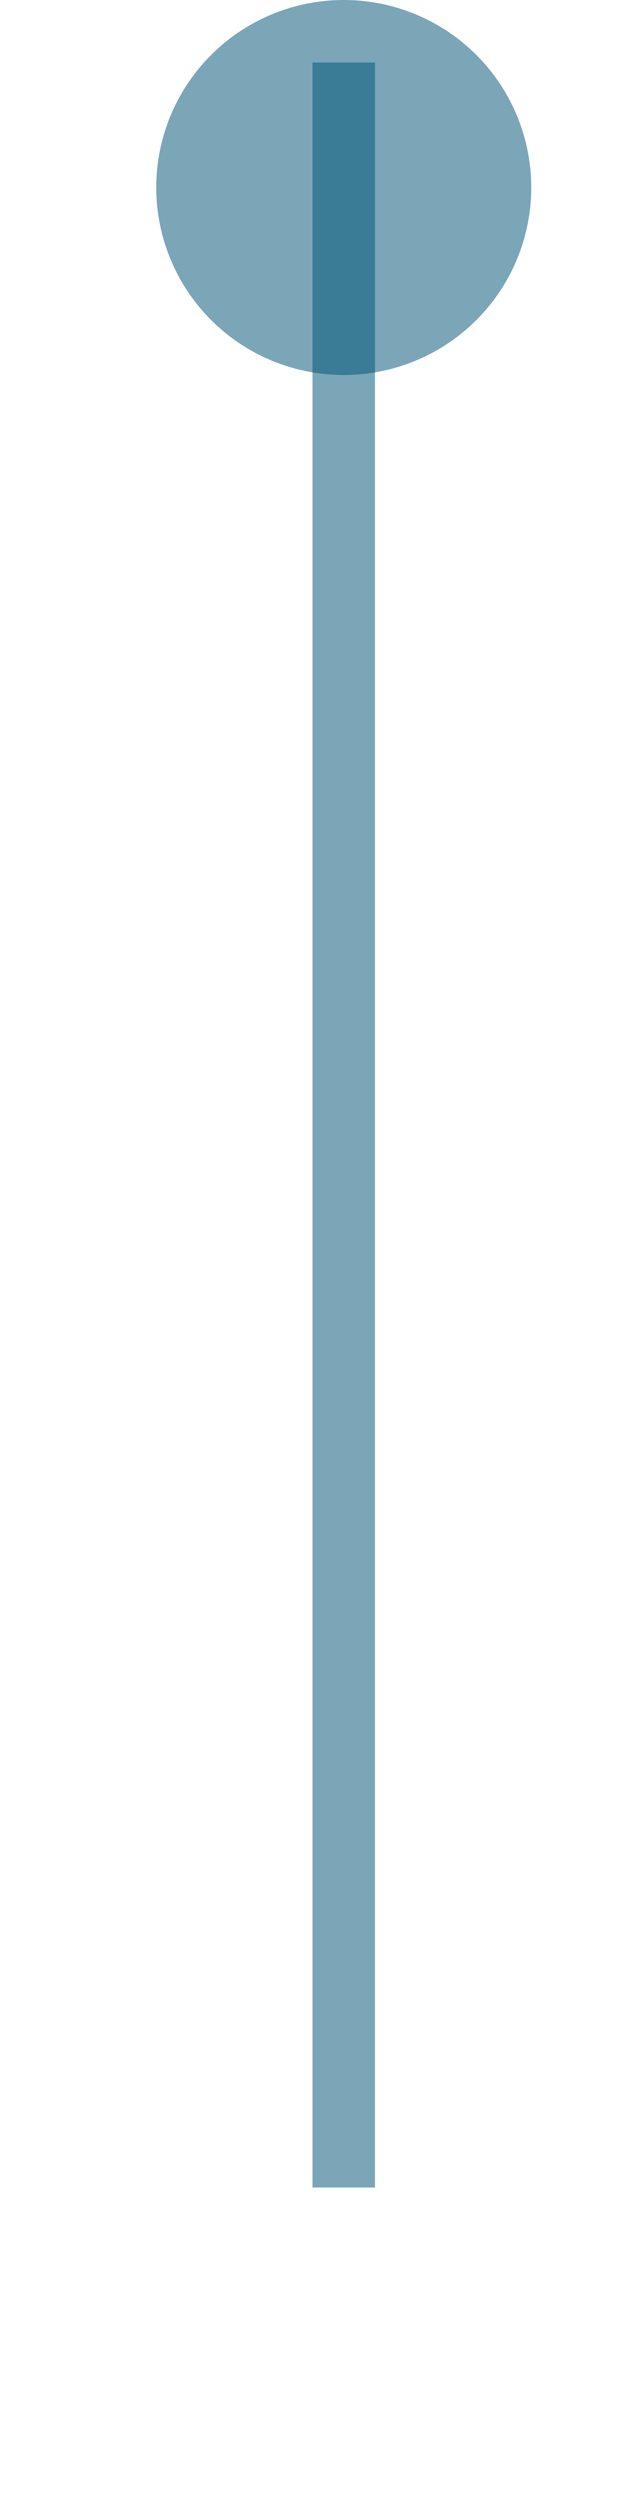 ﻿<?xml version="1.0" encoding="utf-8"?>
<svg version="1.1" xmlns:xlink="http://www.w3.org/1999/xlink" width="10px" height="40px" preserveAspectRatio="xMidYMin meet" viewBox="679 269  8 40" xmlns="http://www.w3.org/2000/svg">
  <path d="M 683.5 270  L 683.5 304  " stroke-width="1" stroke="#015478" fill="none" stroke-opacity="0.522" />
  <path d="M 683.5 269  A 3 3 0 0 0 680.5 272 A 3 3 0 0 0 683.5 275 A 3 3 0 0 0 686.5 272 A 3 3 0 0 0 683.5 269 Z " fill-rule="nonzero" fill="#015478" stroke="none" fill-opacity="0.522" />
</svg>